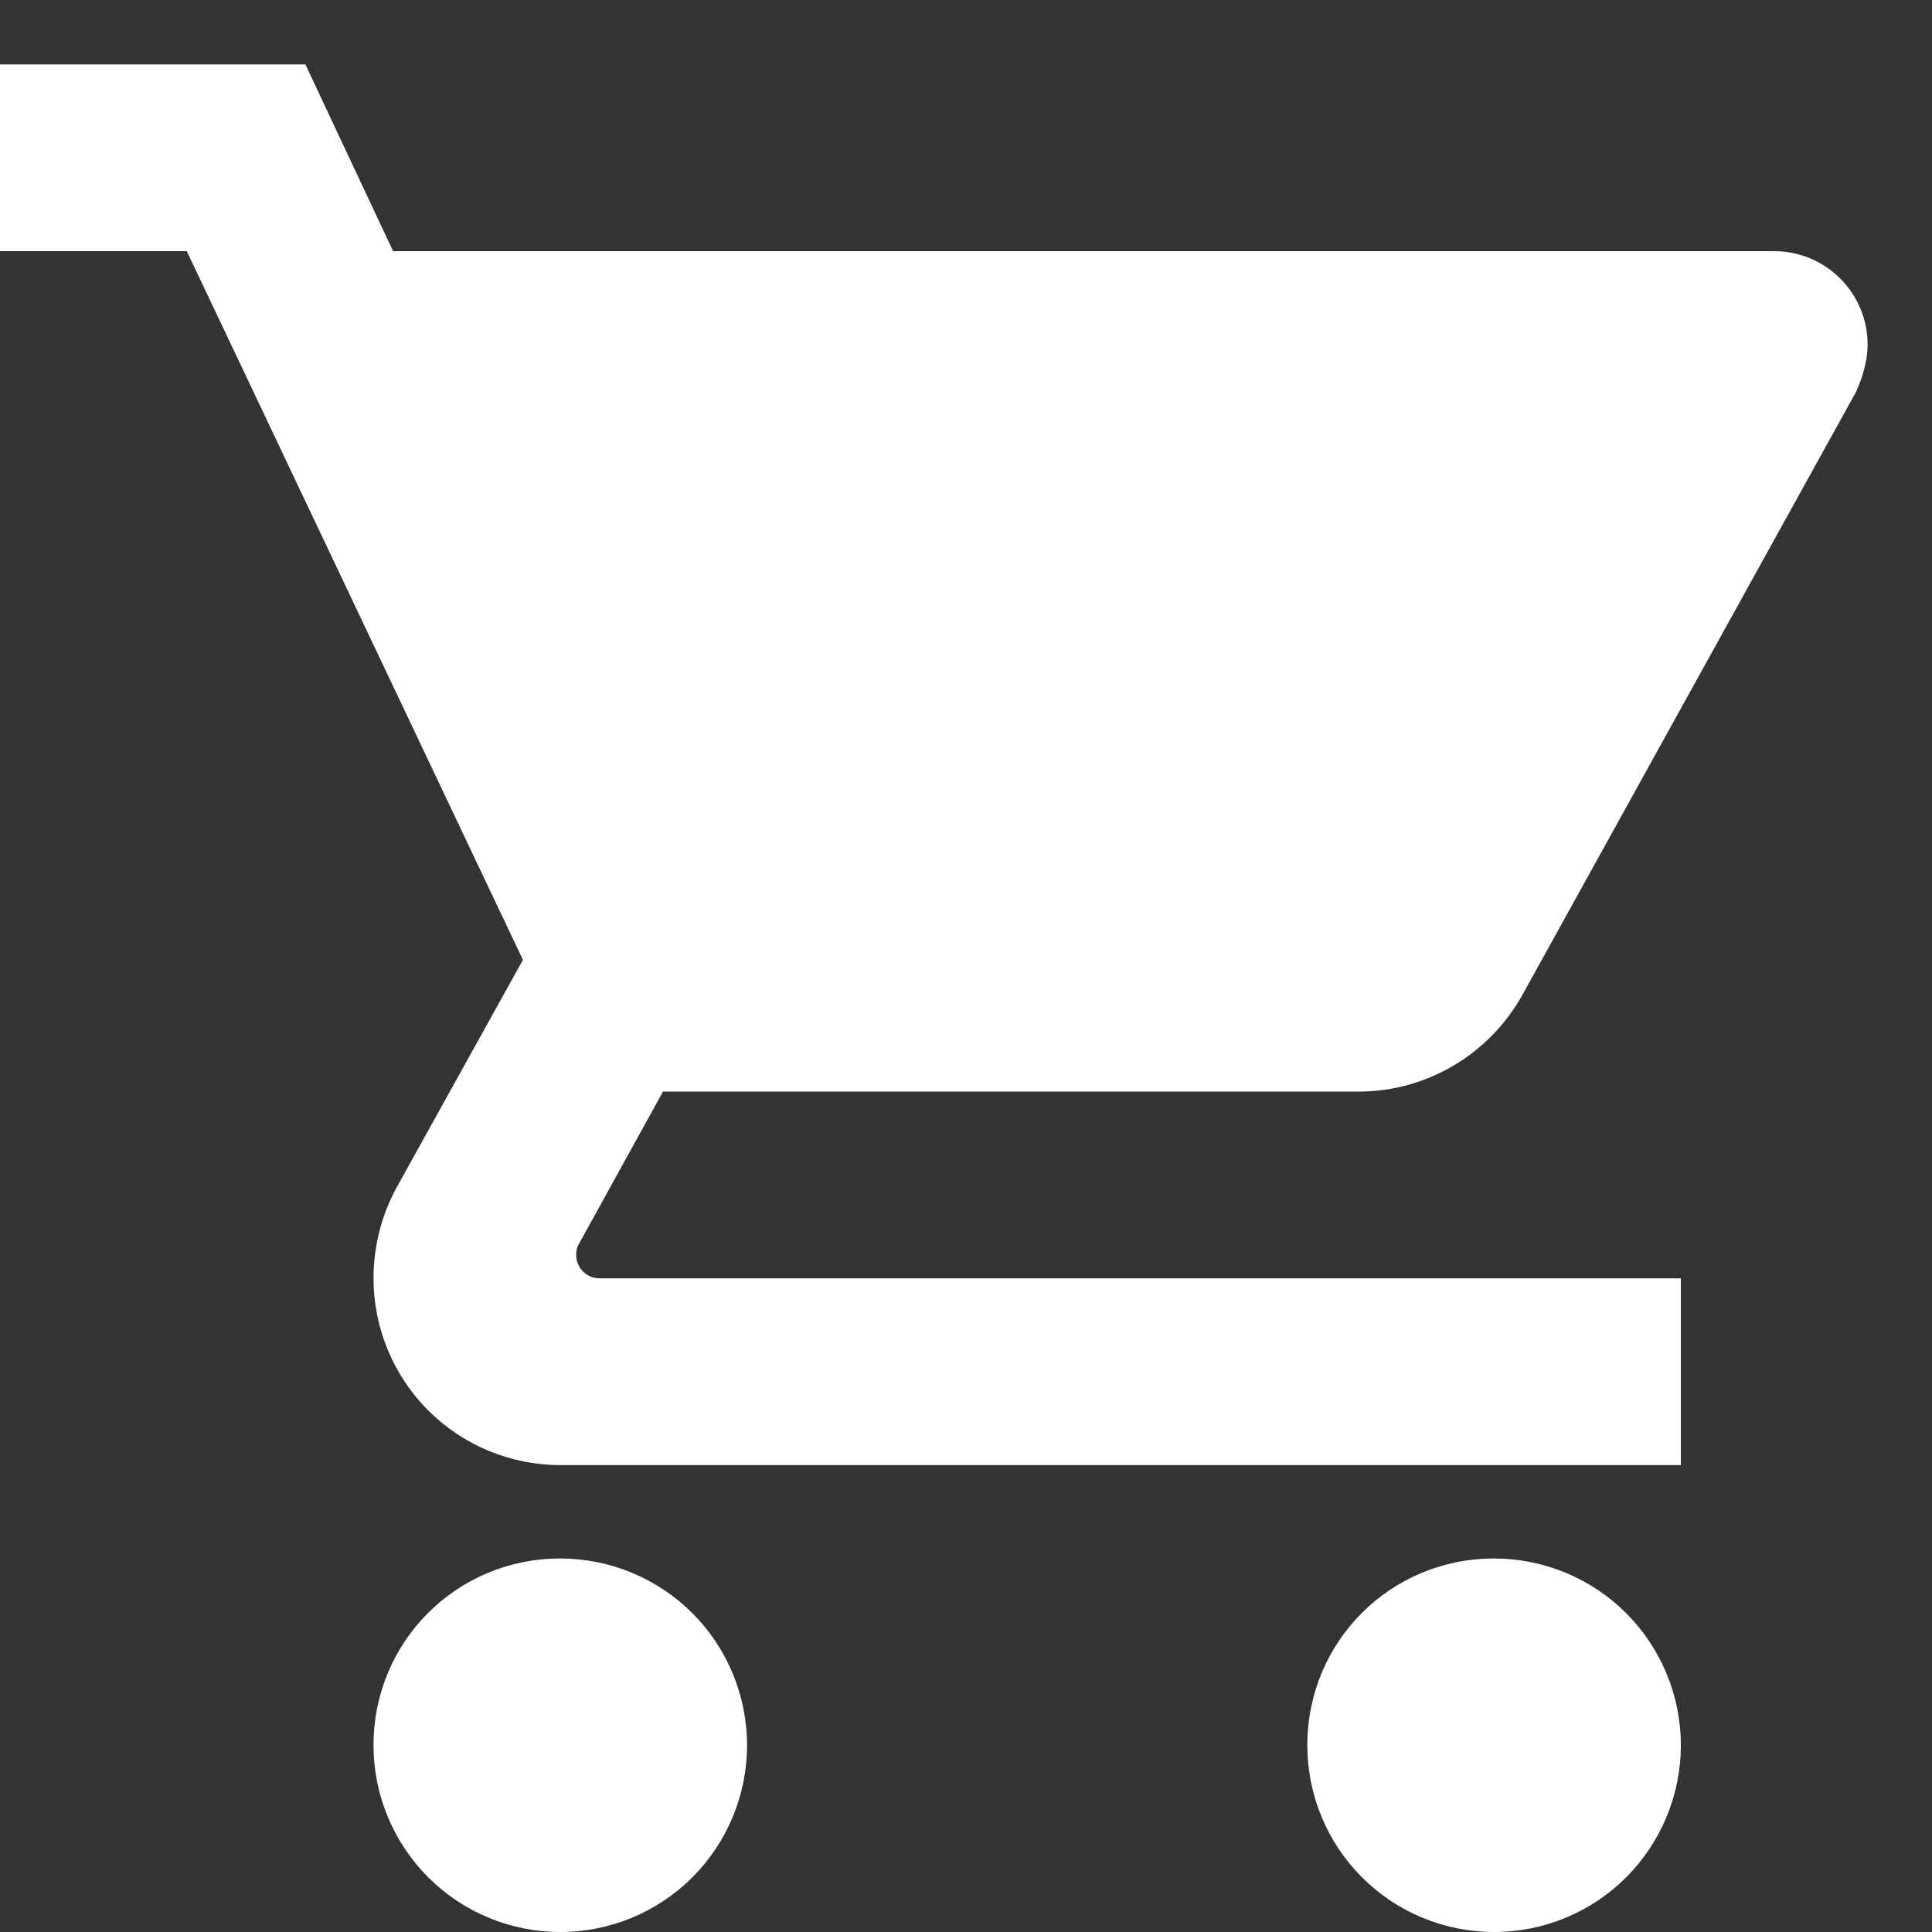<svg width="30" height="30" viewBox="0 0 30 30" fill="none" xmlns="http://www.w3.org/2000/svg">
<rect x="0" y="0" width="30" height="30" fill="#333333" stroke="none"/>
<path d="M23.2 24.2C21.59 24.2 20.3 25.491 20.3 27.1C20.3 27.869 20.605 28.607 21.149 29.151C21.693 29.695 22.431 30 23.2 30C23.969 30 24.707 29.695 25.251 29.151C25.794 28.607 26.1 27.869 26.1 27.1C26.1 26.331 25.794 25.593 25.251 25.049C24.707 24.506 23.969 24.2 23.2 24.2ZM0 1V3.9H2.9L8.12 14.905L6.148 18.458C5.931 18.864 5.8 19.343 5.8 19.85C5.8 20.619 6.106 21.357 6.649 21.901C7.193 22.445 7.931 22.75 8.7 22.75H26.1V19.85H9.309C9.213 19.85 9.121 19.812 9.053 19.744C8.985 19.676 8.947 19.584 8.947 19.488C8.947 19.415 8.961 19.357 8.99 19.314L10.295 16.95H21.098C22.185 16.95 23.142 16.341 23.635 15.457L28.826 6.075C28.927 5.843 29 5.596 29 5.35C29 4.965 28.847 4.597 28.575 4.325C28.303 4.053 27.935 3.9 27.55 3.9H6.104L4.742 1M8.7 24.2C7.09 24.2 5.8 25.491 5.8 27.1C5.8 27.869 6.106 28.607 6.649 29.151C7.193 29.695 7.931 30 8.7 30C9.469 30 10.207 29.695 10.751 29.151C11.294 28.607 11.6 27.869 11.6 27.1C11.6 26.331 11.294 25.593 10.751 25.049C10.207 24.506 9.469 24.2 8.7 24.2Z" fill="white"/>
</svg>
